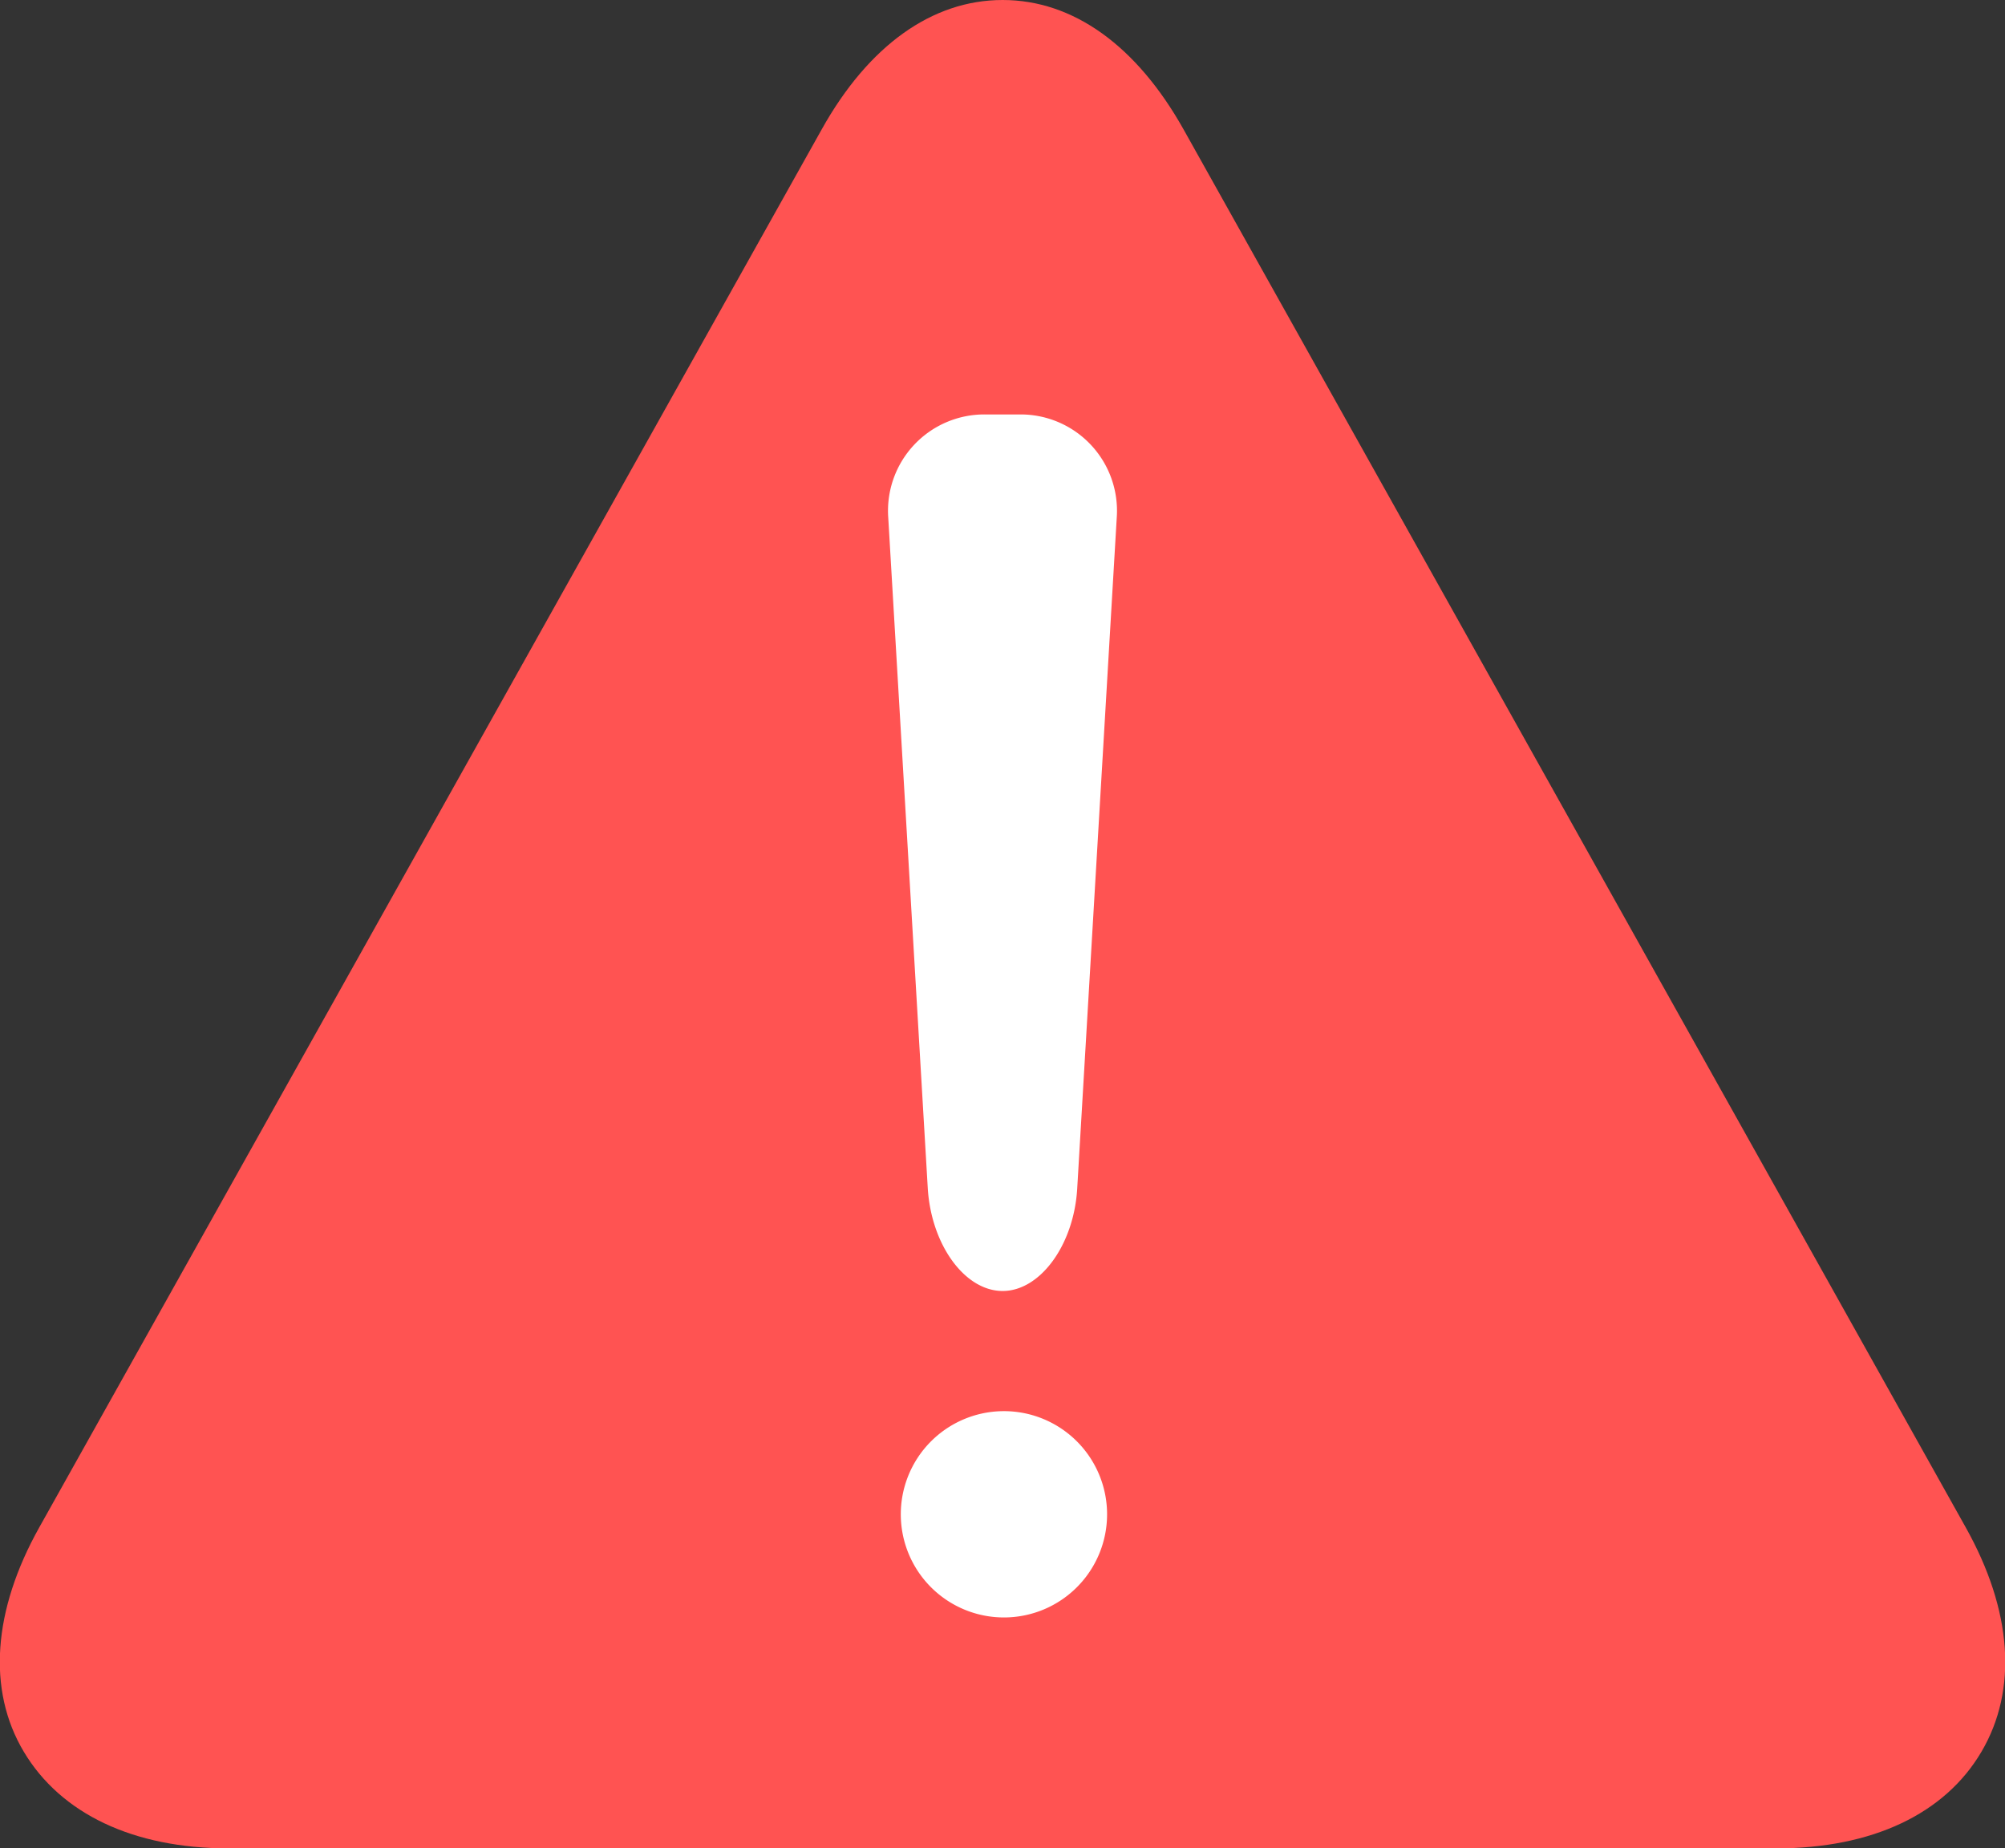 <svg xmlns="http://www.w3.org/2000/svg" viewBox="0 0 76.59 70.6"><rect x="0" y="0" width="76.59" height="70.6" fill="#333333" stroke="none"/><defs><style>.cls-1{fill:#ff5352;}.cls-2{fill:#fff;}</style></defs><g id="Layer_2" data-name="Layer 2"><g id="OBJECTS"><path class="cls-1" d="M45.21,4.94C43.42,1.75,41,0,38.3,0s-5.13,1.75-6.91,4.94L1.5,58.34c-1.77,3.16-2,6.21-.59,8.57S5.08,70.6,8.74,70.6H67.85c3.66,0,6.44-1.31,7.84-3.69s1.17-5.41-.6-8.57Z"/><path class="cls-2" d="M38.29,53.9a3.94,3.94,0,1,0,4,3.94A3.94,3.94,0,0,0,38.29,53.9Z"/><path class="cls-2" d="M38.3,49.31c1.44,0,2.73-1.77,2.85-3.93l1.51-25.62A3.68,3.68,0,0,0,39,15.83H37.64a3.68,3.68,0,0,0-3.71,3.93l1.51,25.62C35.57,47.54,36.85,49.31,38.3,49.31Z"/></g></g></svg>